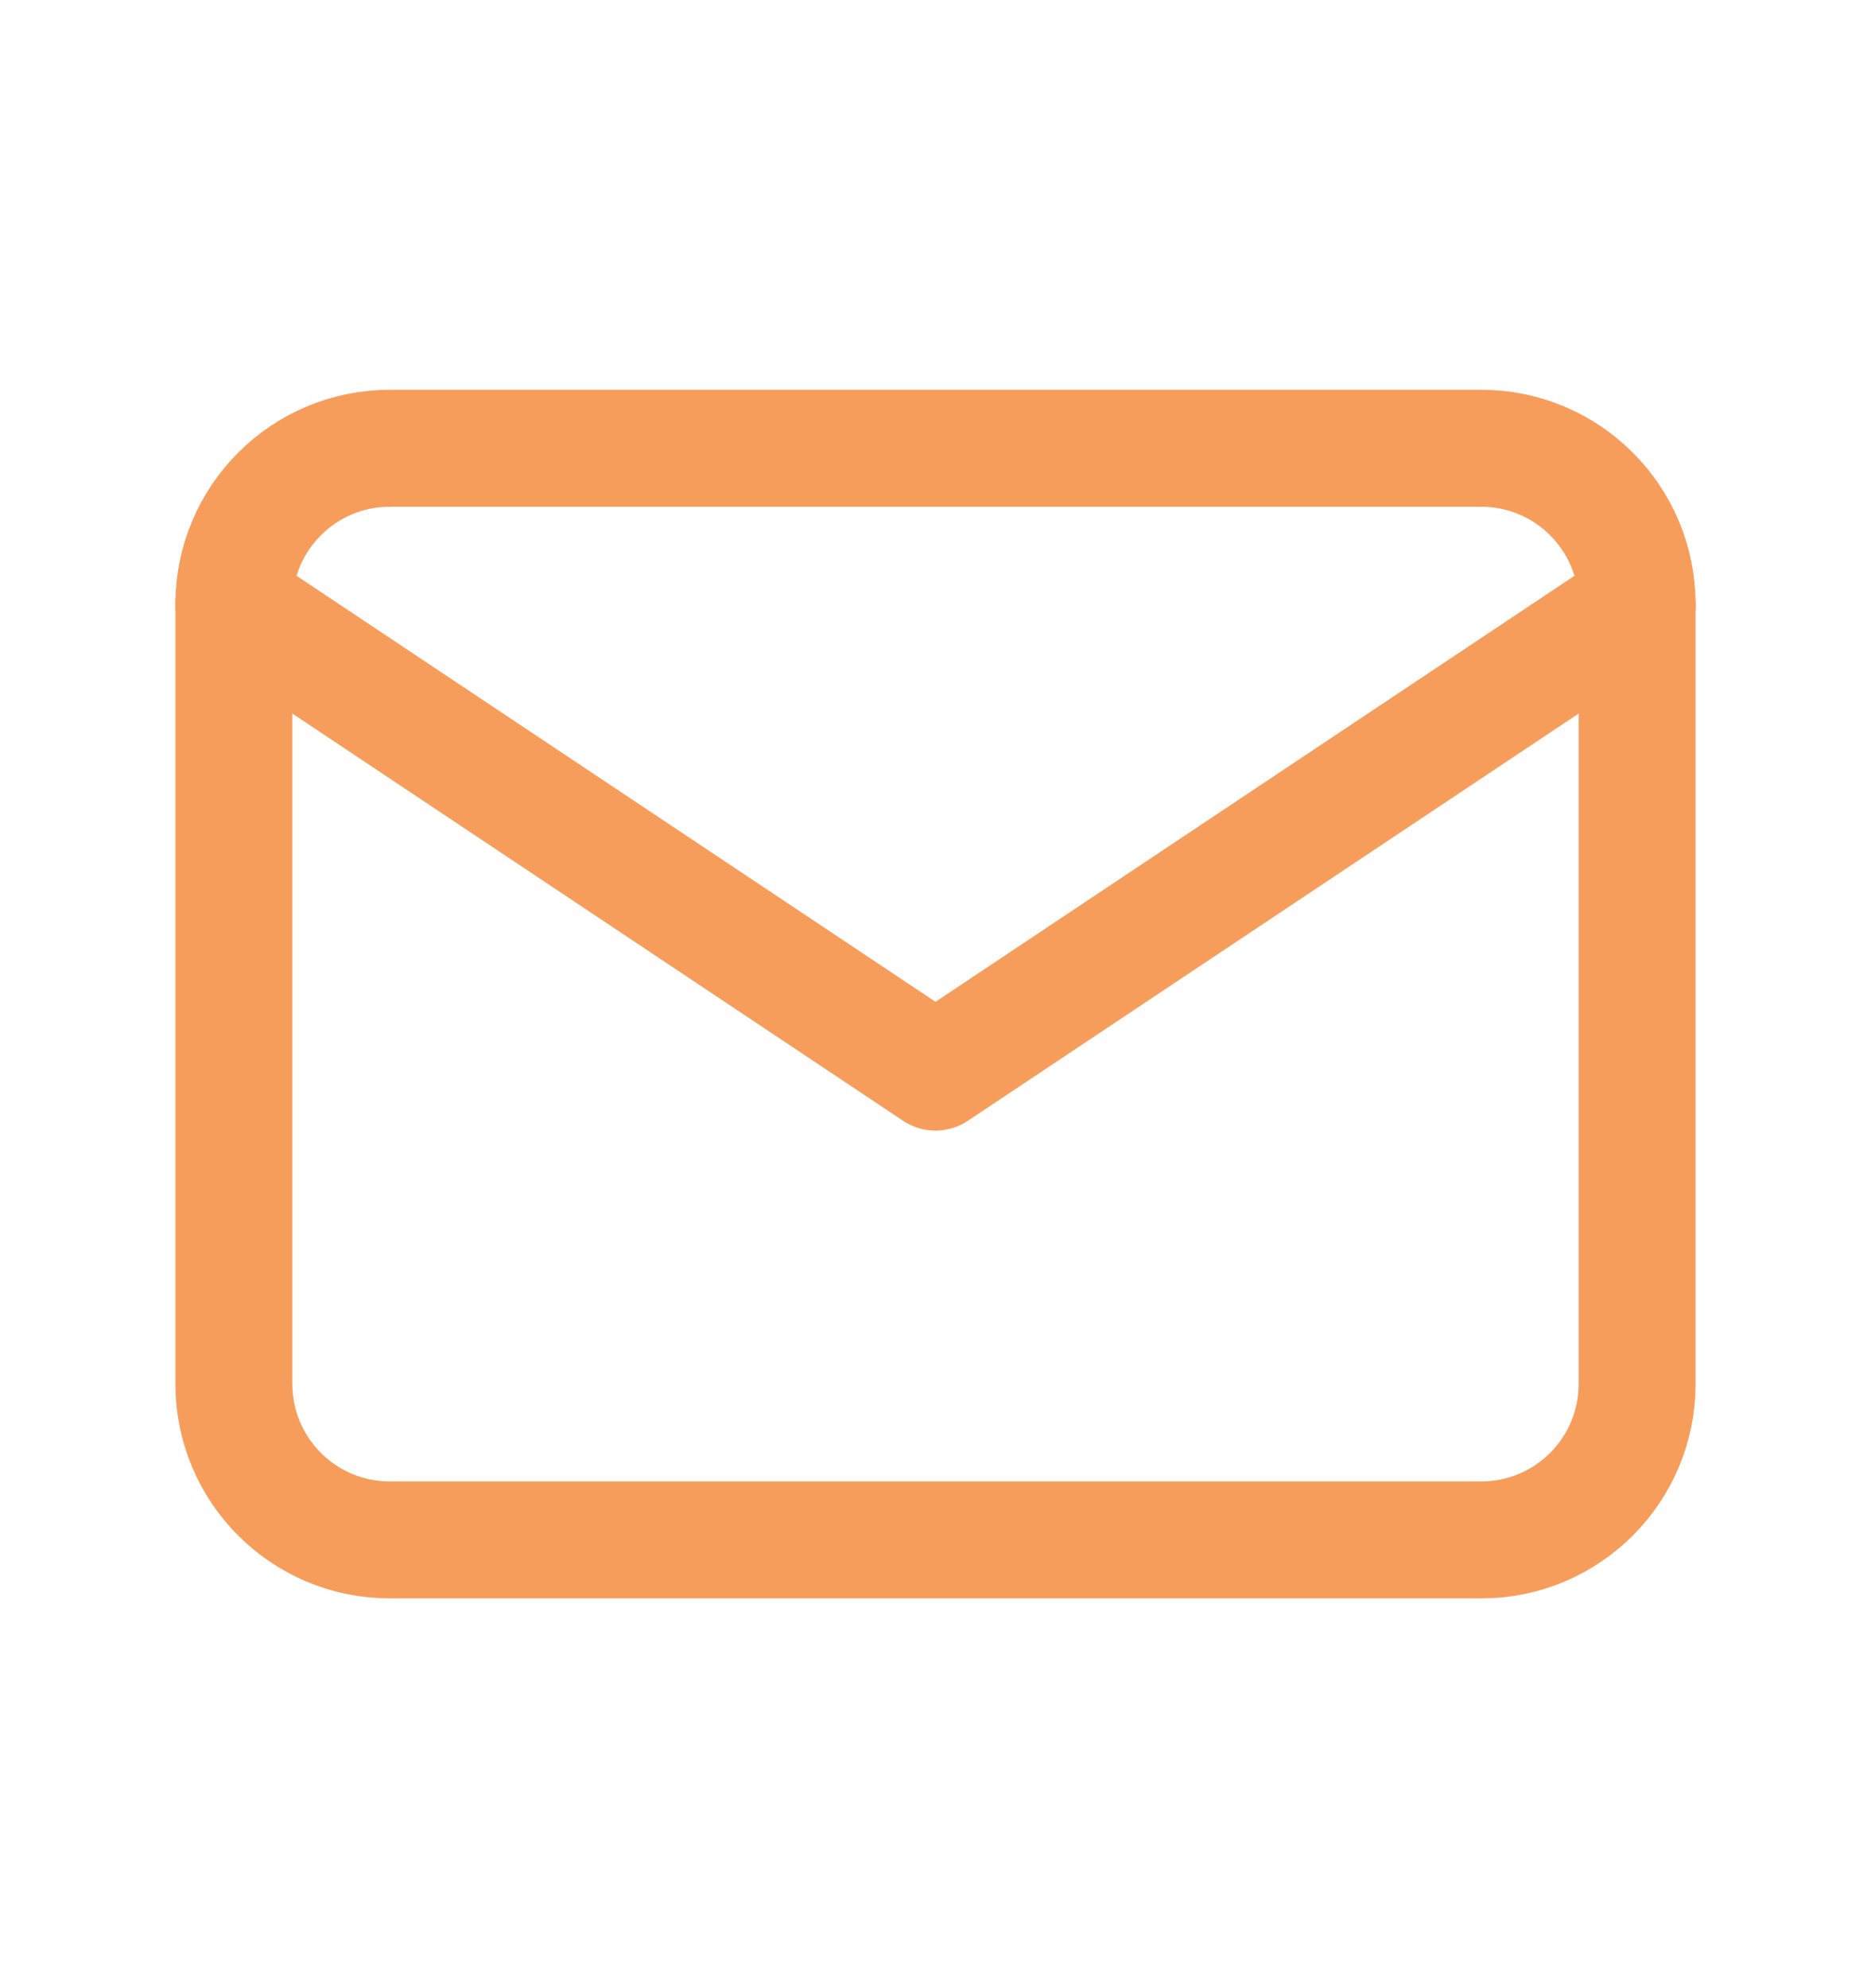 <svg width="16" height="17" viewBox="0 0 16 17" fill="none" xmlns="http://www.w3.org/2000/svg">
<g clip-path="url(#clip0_4_193)">
<path d="M12.667 3.833H3.333C2.597 3.833 2 4.43 2 5.167V11.833C2 12.57 2.597 13.167 3.333 13.167H12.667C13.403 13.167 14 12.57 14 11.833V5.167C14 4.43 13.403 3.833 12.667 3.833Z" stroke="#F79D5B" stroke-linecap="round" stroke-linejoin="round"/>
<path d="M2 5.167L8 9.167L14 5.167" stroke="#F79D5B" stroke-linecap="round" stroke-linejoin="round"/>
</g>
<defs>
<clipPath id="clip0_4_193">
<rect width="16" height="16" fill="white" transform="translate(0 0.5)"/>
</clipPath>
</defs>
</svg>
